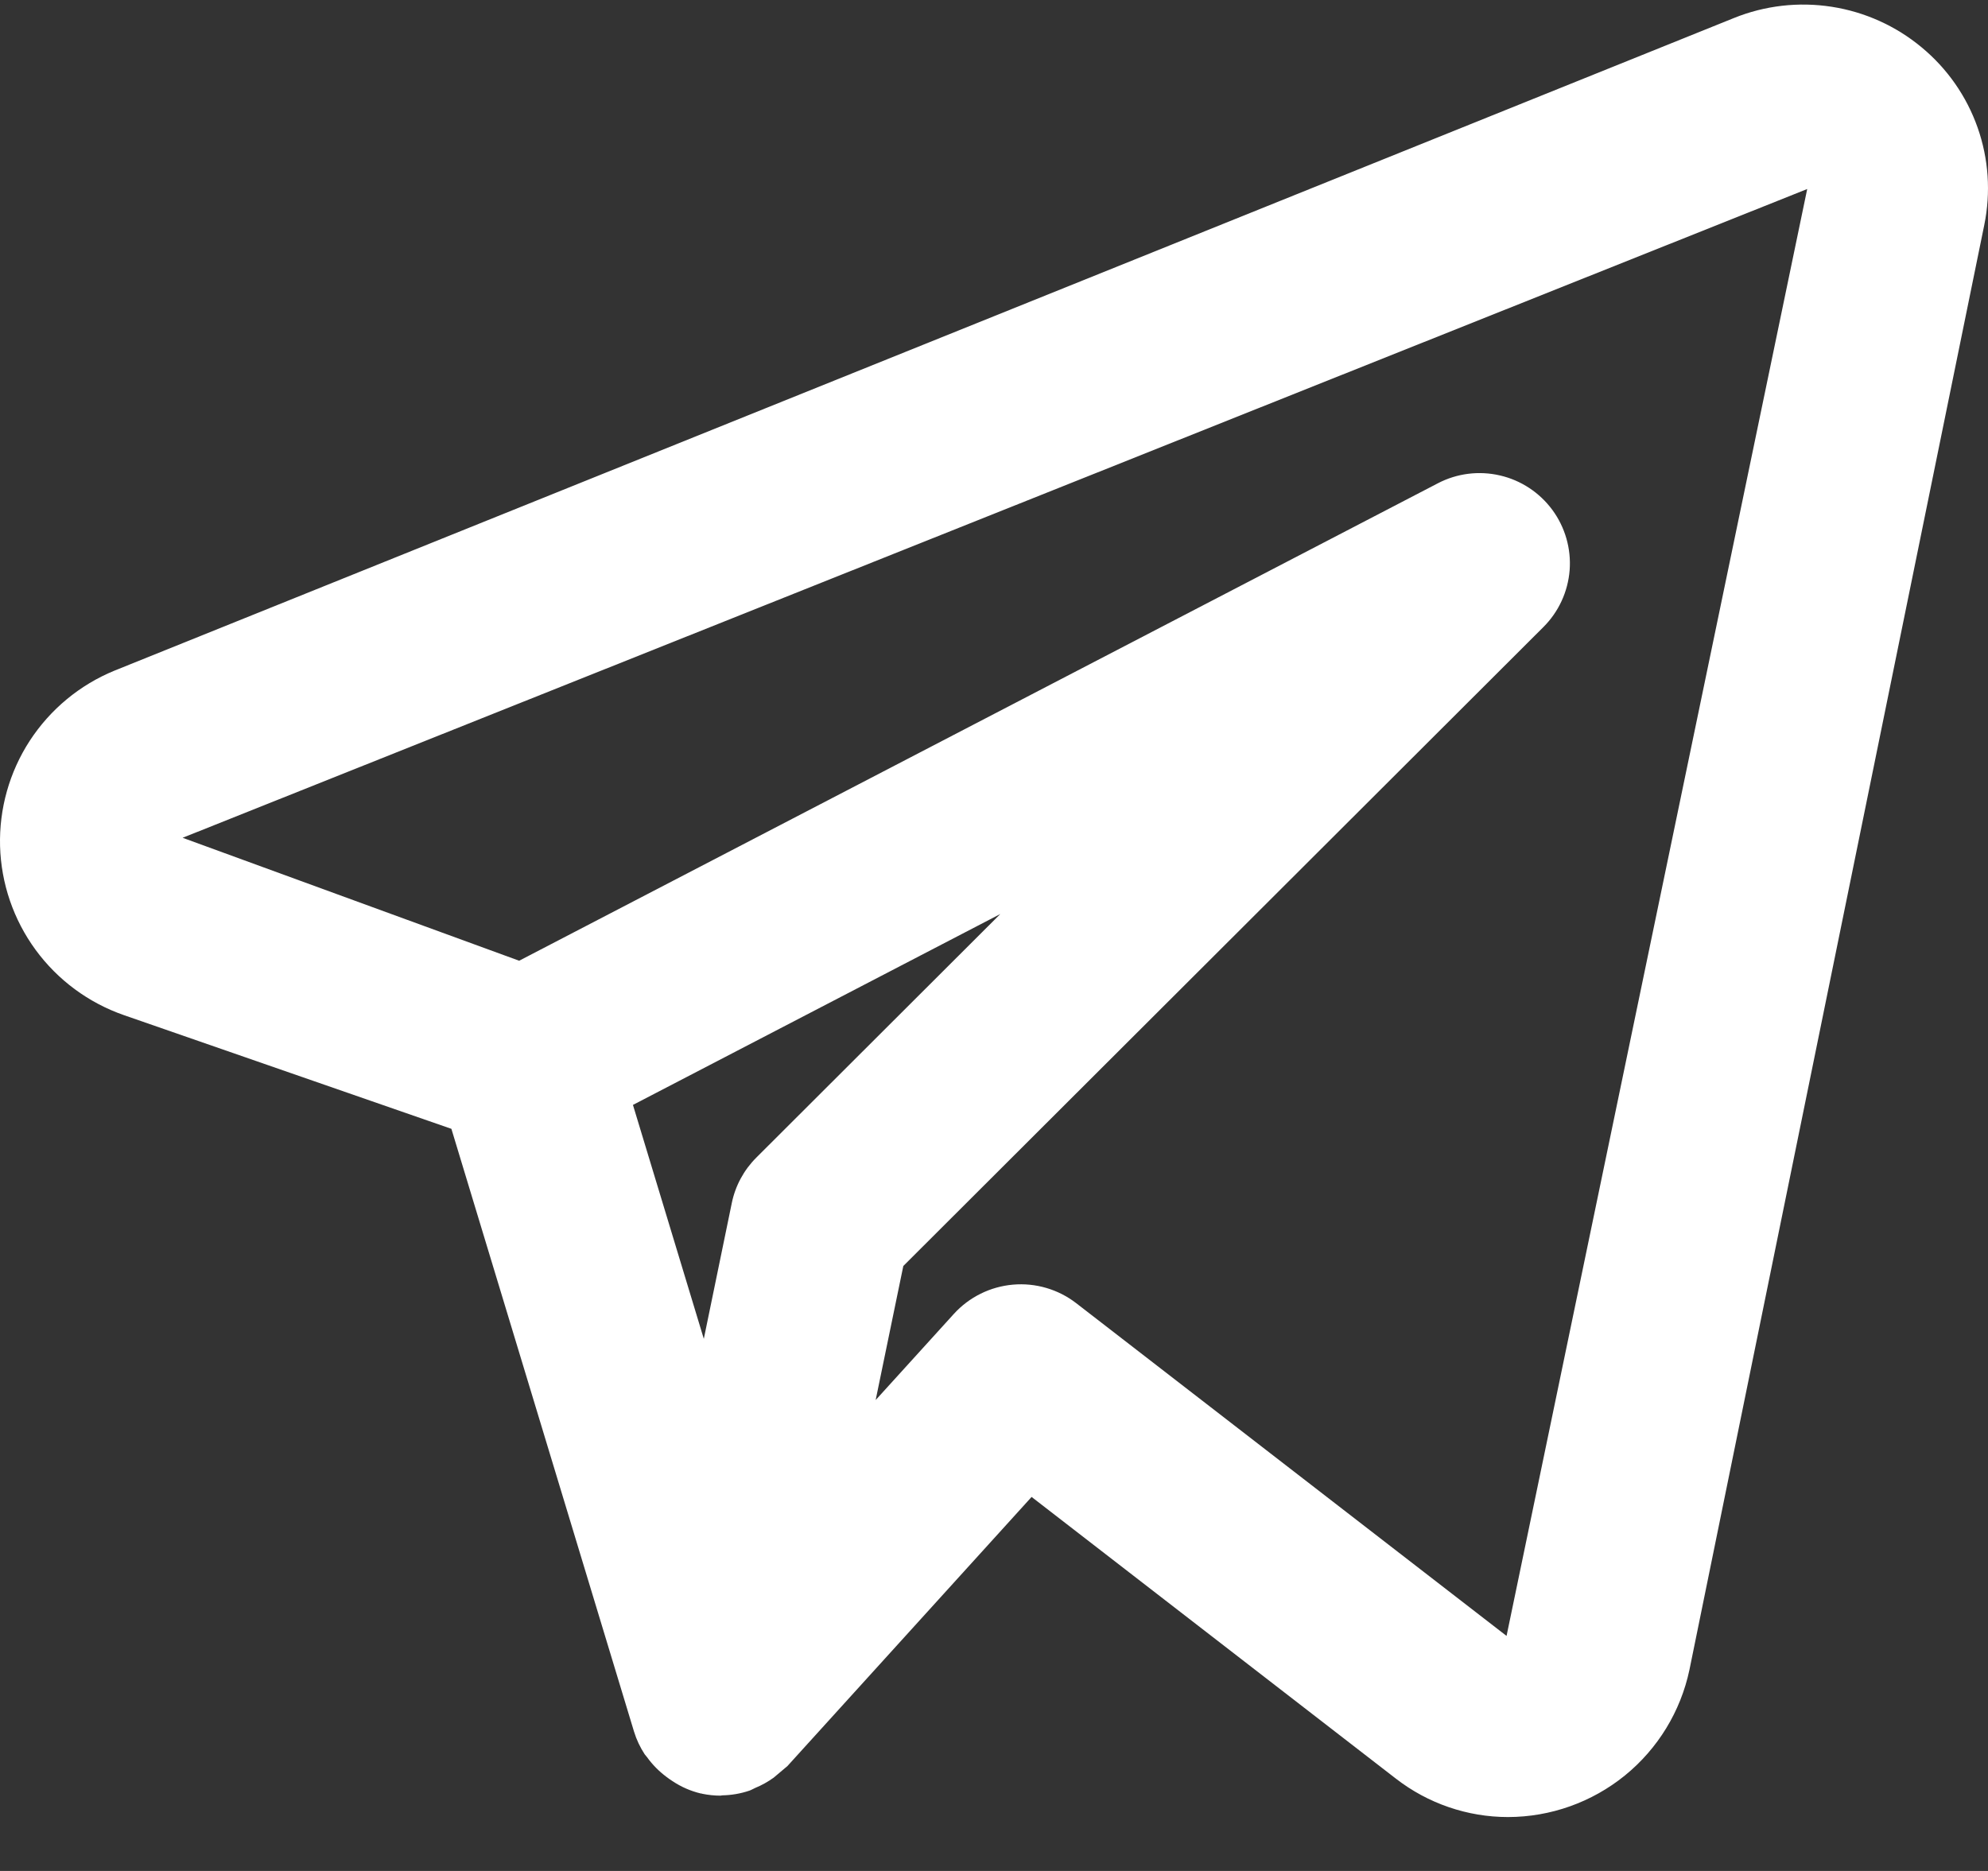 <svg width="34" height="32" viewBox="0 0 34 32" fill="none" xmlns="http://www.w3.org/2000/svg">
<rect x="0" y="0" width="34" height="32" fill="#333333" stroke="none"/>
<path d="M32.864 0.809C32.424 0.443 31.893 0.204 31.328 0.116C30.762 0.028 30.183 0.094 29.653 0.309L1.956 11.471C1.364 11.714 0.86 12.132 0.51 12.668C0.161 13.204 -0.016 13.833 0.001 14.472C0.019 15.111 0.231 15.73 0.609 16.246C0.987 16.762 1.513 17.151 2.118 17.362L7.72 19.307L10.843 29.615C10.885 29.753 10.947 29.884 11.026 30.005C11.038 30.023 11.055 30.037 11.067 30.055C11.158 30.182 11.269 30.294 11.394 30.388C11.43 30.415 11.464 30.44 11.502 30.464C11.649 30.562 11.811 30.633 11.982 30.674L12 30.676L12.011 30.68C12.114 30.701 12.218 30.712 12.323 30.712C12.333 30.712 12.342 30.707 12.352 30.707C12.511 30.704 12.668 30.677 12.818 30.626C12.852 30.614 12.882 30.595 12.916 30.58C13.028 30.534 13.134 30.475 13.232 30.404C13.31 30.338 13.389 30.272 13.467 30.206L17.643 25.603L23.872 30.42C24.421 30.846 25.096 31.078 25.791 31.078C26.519 31.077 27.224 30.826 27.789 30.368C28.354 29.909 28.744 29.27 28.894 28.559L33.936 3.849C34.05 3.293 34.011 2.716 33.822 2.181C33.633 1.645 33.302 1.171 32.864 0.809ZM12.936 19.798C12.722 20.011 12.575 20.283 12.515 20.579L12.037 22.899L10.825 18.898L17.108 15.633L12.936 19.798ZM25.766 27.98L18.406 22.289C18.098 22.051 17.711 21.938 17.324 21.972C16.936 22.006 16.575 22.185 16.314 22.472L14.976 23.946L15.449 21.653L26.396 10.725C26.657 10.465 26.816 10.12 26.845 9.752C26.873 9.385 26.768 9.019 26.55 8.722C26.331 8.425 26.014 8.215 25.654 8.132C25.294 8.048 24.916 8.096 24.589 8.267L8.879 16.432L3.123 14.329L30.908 3.233L25.766 27.98Z" fill="white"/>
</svg>
